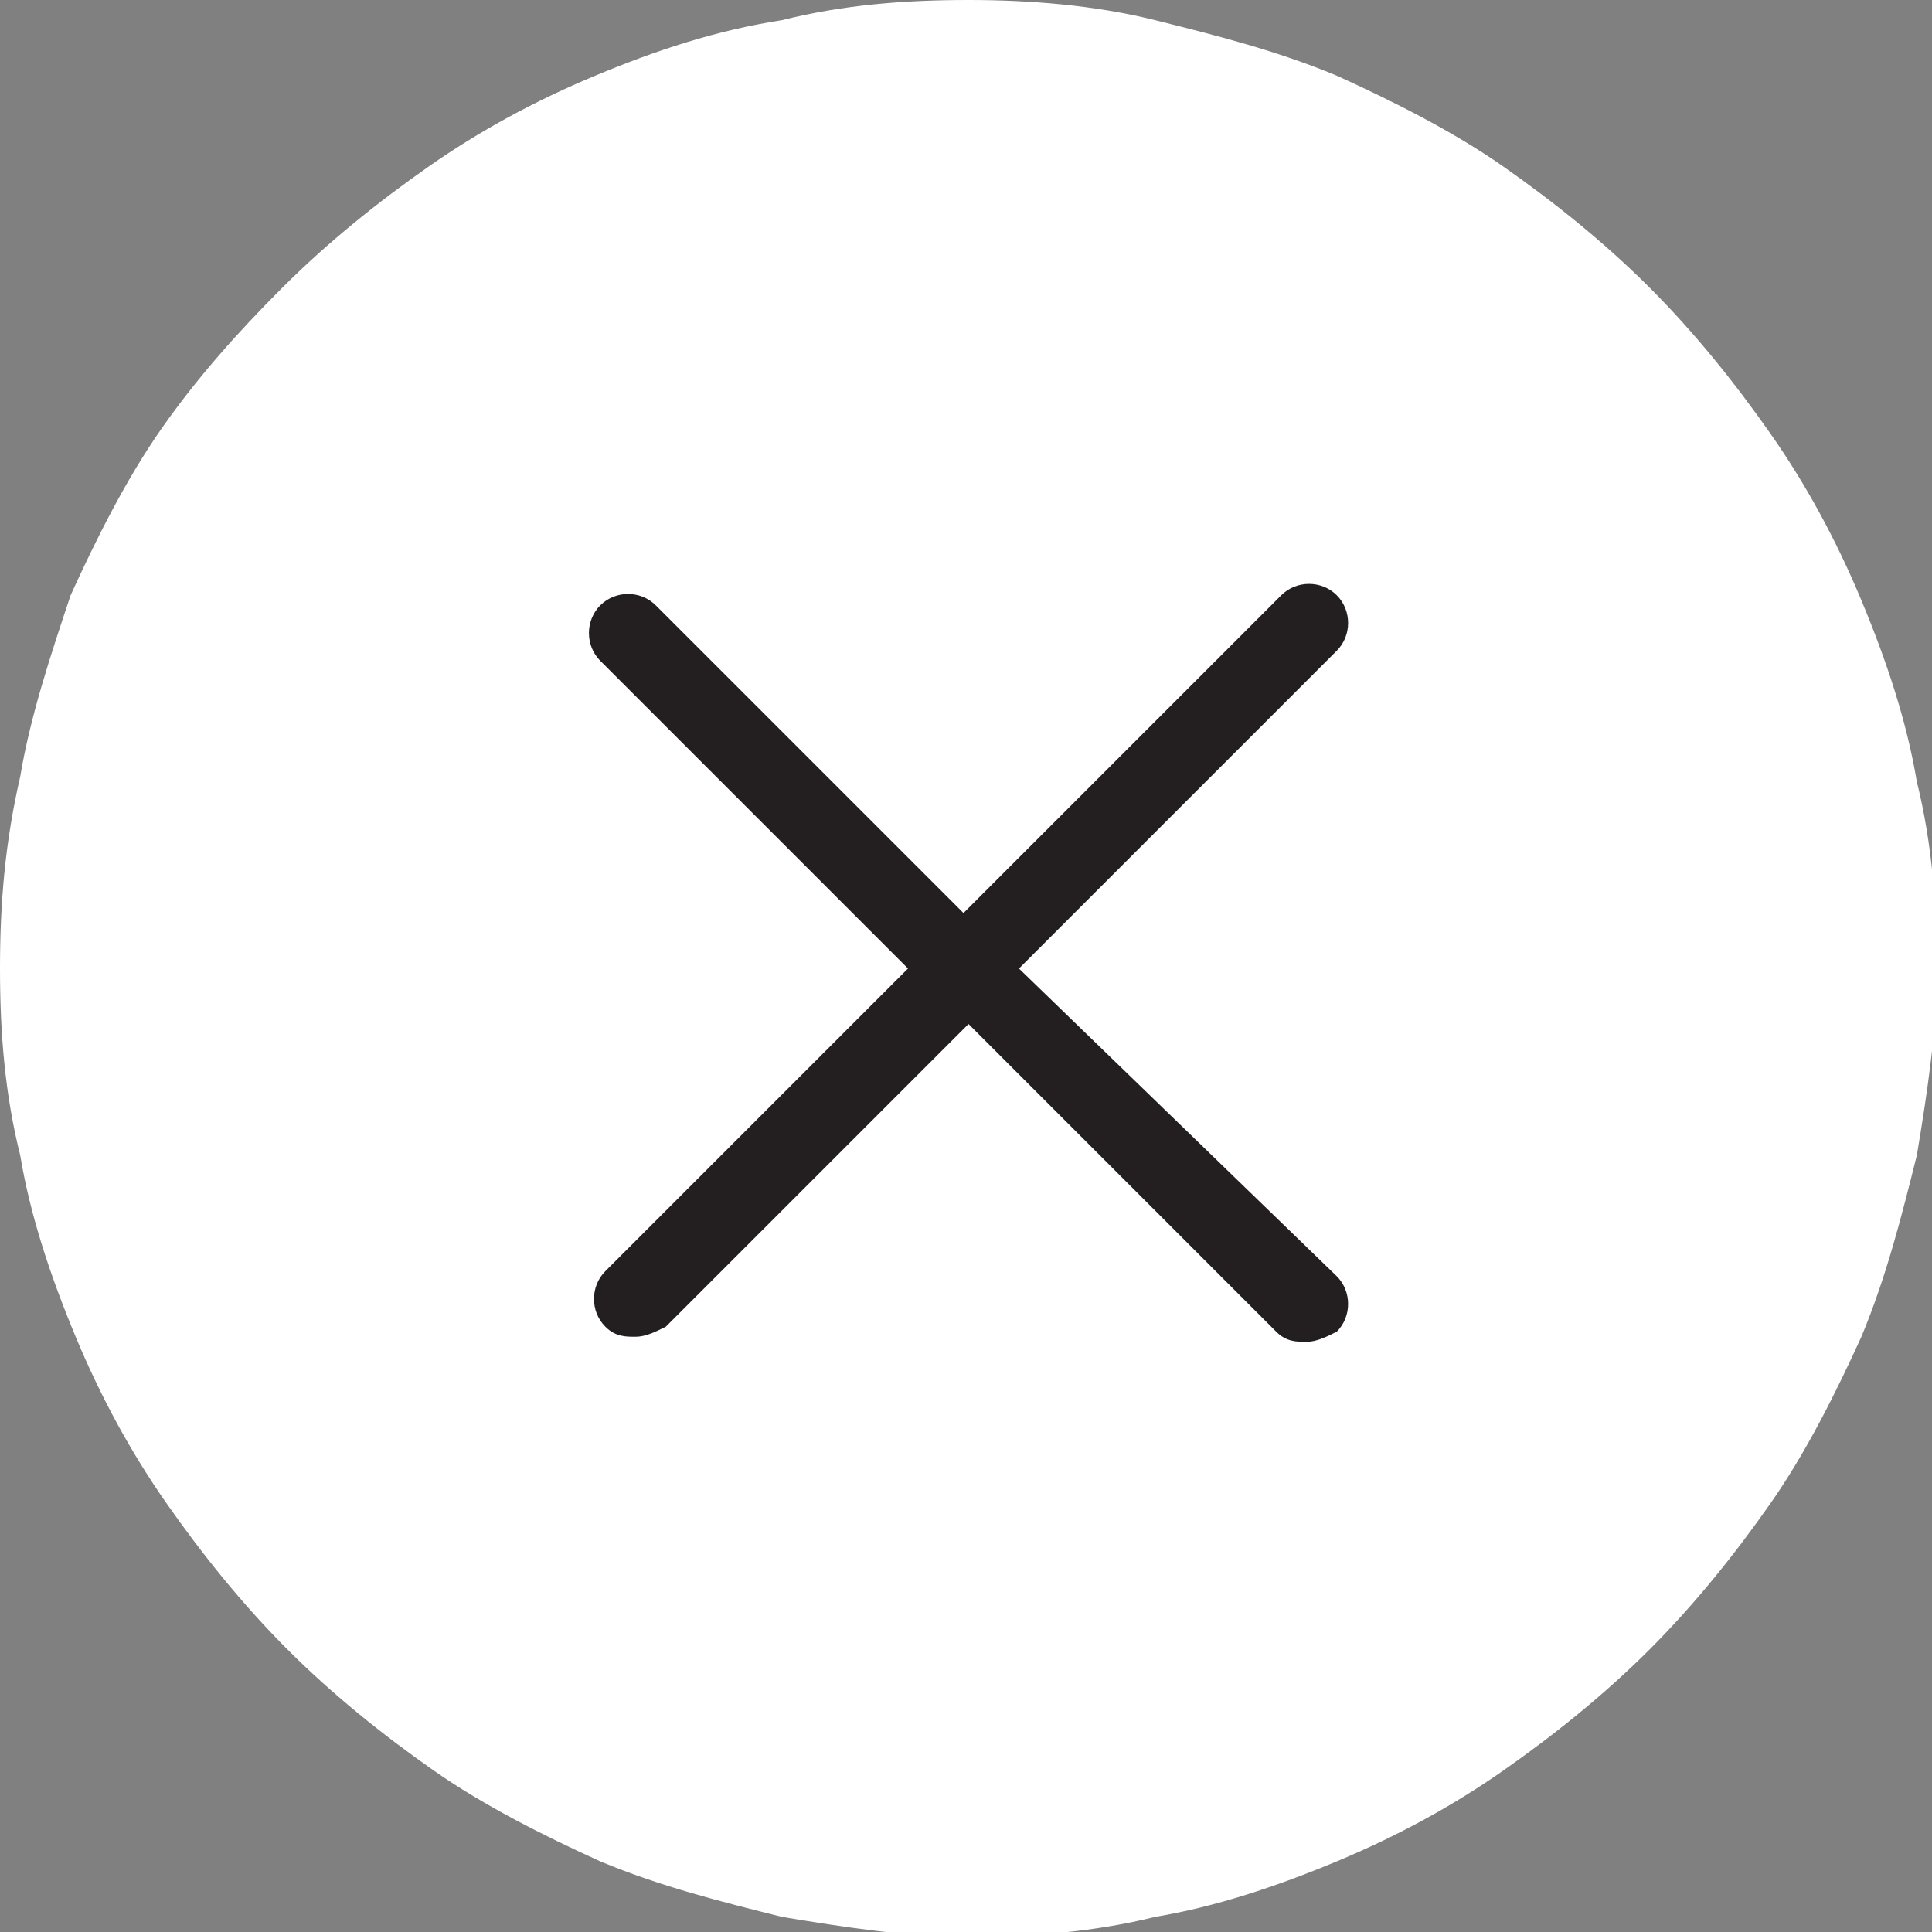 <?xml version="1.0" encoding="utf-8"?>
<!-- Generator: Adobe Illustrator 22.1.0, SVG Export Plug-In . SVG Version: 6.00 Build 0)  -->
<svg version="1.1" id="Layer_1" xmlns="http://www.w3.org/2000/svg" xmlns:xlink="http://www.w3.org/1999/xlink" x="0px" y="0px"
	 viewBox="0 0 38.3 38.3" style="enable-background:new 0 0 38.3 38.3;" xml:space="preserve">
<rect x="0" y="0" width="38.3" height="38.3" fill="#808080" stroke="none"/>
<style type="text/css">
	.st0{fill:#FFFFFF;}
	.st1{fill:#231F20;}
</style>
<g>
	<path class="st0" d="M19.2,0c-1.3,0-2.5,0.1-3.7,0.4C14.2,0.6,13,1,11.8,1.5c-1.2,0.5-2.3,1.1-3.3,1.8s-2,1.5-2.9,2.4
		S3.9,7.5,3.2,8.5c-0.7,1-1.3,2.2-1.8,3.3C1,13,0.6,14.2,0.4,15.4C0.1,16.7,0,17.9,0,19.2s0.1,2.5,0.4,3.7c0.2,1.2,0.6,2.4,1.1,3.6
		c0.5,1.2,1.1,2.3,1.8,3.3s1.5,2,2.4,2.9c0.9,0.9,1.9,1.7,2.9,2.4c1,0.7,2.2,1.3,3.3,1.8c1.2,0.5,2.4,0.8,3.6,1.1
		c1.2,0.2,2.5,0.4,3.7,0.4s2.5-0.1,3.7-0.4c1.2-0.2,2.4-0.6,3.6-1.1c1.2-0.5,2.3-1.1,3.3-1.8c1-0.7,2-1.5,2.9-2.4
		c0.9-0.9,1.7-1.9,2.4-2.9c0.7-1,1.3-2.2,1.8-3.3c0.5-1.2,0.8-2.4,1.1-3.6c0.2-1.2,0.4-2.5,0.4-3.7s-0.1-2.5-0.4-3.7
		c-0.2-1.2-0.6-2.4-1.1-3.6c-0.5-1.2-1.1-2.3-1.8-3.3c-0.7-1-1.5-2-2.4-2.9c-0.9-0.9-1.9-1.7-2.9-2.4c-1-0.7-2.2-1.3-3.3-1.8
		c-1.2-0.5-2.4-0.8-3.6-1.1C21.7,0.1,20.4,0,19.2,0z"/>
	<g>
		<path class="st1" d="M20.2,19.2l6.3-6.3c0.3-0.3,0.3-0.8,0-1.1c-0.3-0.3-0.8-0.3-1.1,0l-6.3,6.3L13,12c-0.3-0.3-0.8-0.3-1.1,0
			c-0.3,0.3-0.3,0.8,0,1.1l6.1,6.1l-6,6c-0.3,0.3-0.3,0.8,0,1.1c0.2,0.2,0.4,0.2,0.6,0.2c0.2,0,0.4-0.1,0.6-0.2l6-6l6.1,6.1
			c0.2,0.2,0.4,0.2,0.6,0.2c0.2,0,0.4-0.1,0.6-0.2c0.3-0.3,0.3-0.8,0-1.1L20.2,19.2z"/>
	</g>
</g>
</svg>
